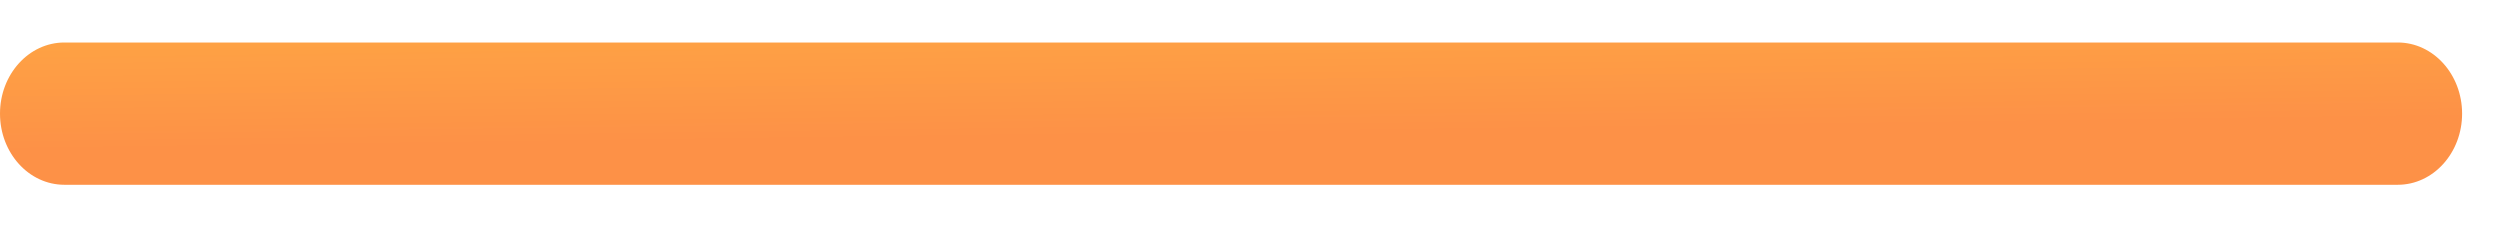<svg width="44" height="4" viewBox="0 0 44 4" fill="none" xmlns="http://www.w3.org/2000/svg">
<path d="M43.333 2C43.333 1.309 42.826 0.748 42.201 0.748L1.133 0.748C0.507 0.748 0 1.309 0 2C0 2.691 0.507 3.252 1.133 3.252L42.201 3.252C42.826 3.252 43.333 2.691 43.333 2Z" fill="url(#paint0_linear)"/>
<defs>
<linearGradient id="paint0_linear" x1="-0.442" y1="0.742" x2="-0.416" y2="2.665" gradientUnits="userSpaceOnUse">
<stop stop-color="#FEA244"/>
<stop offset="1" stop-color="#FD9147"/>
</linearGradient>
</defs>
</svg>
